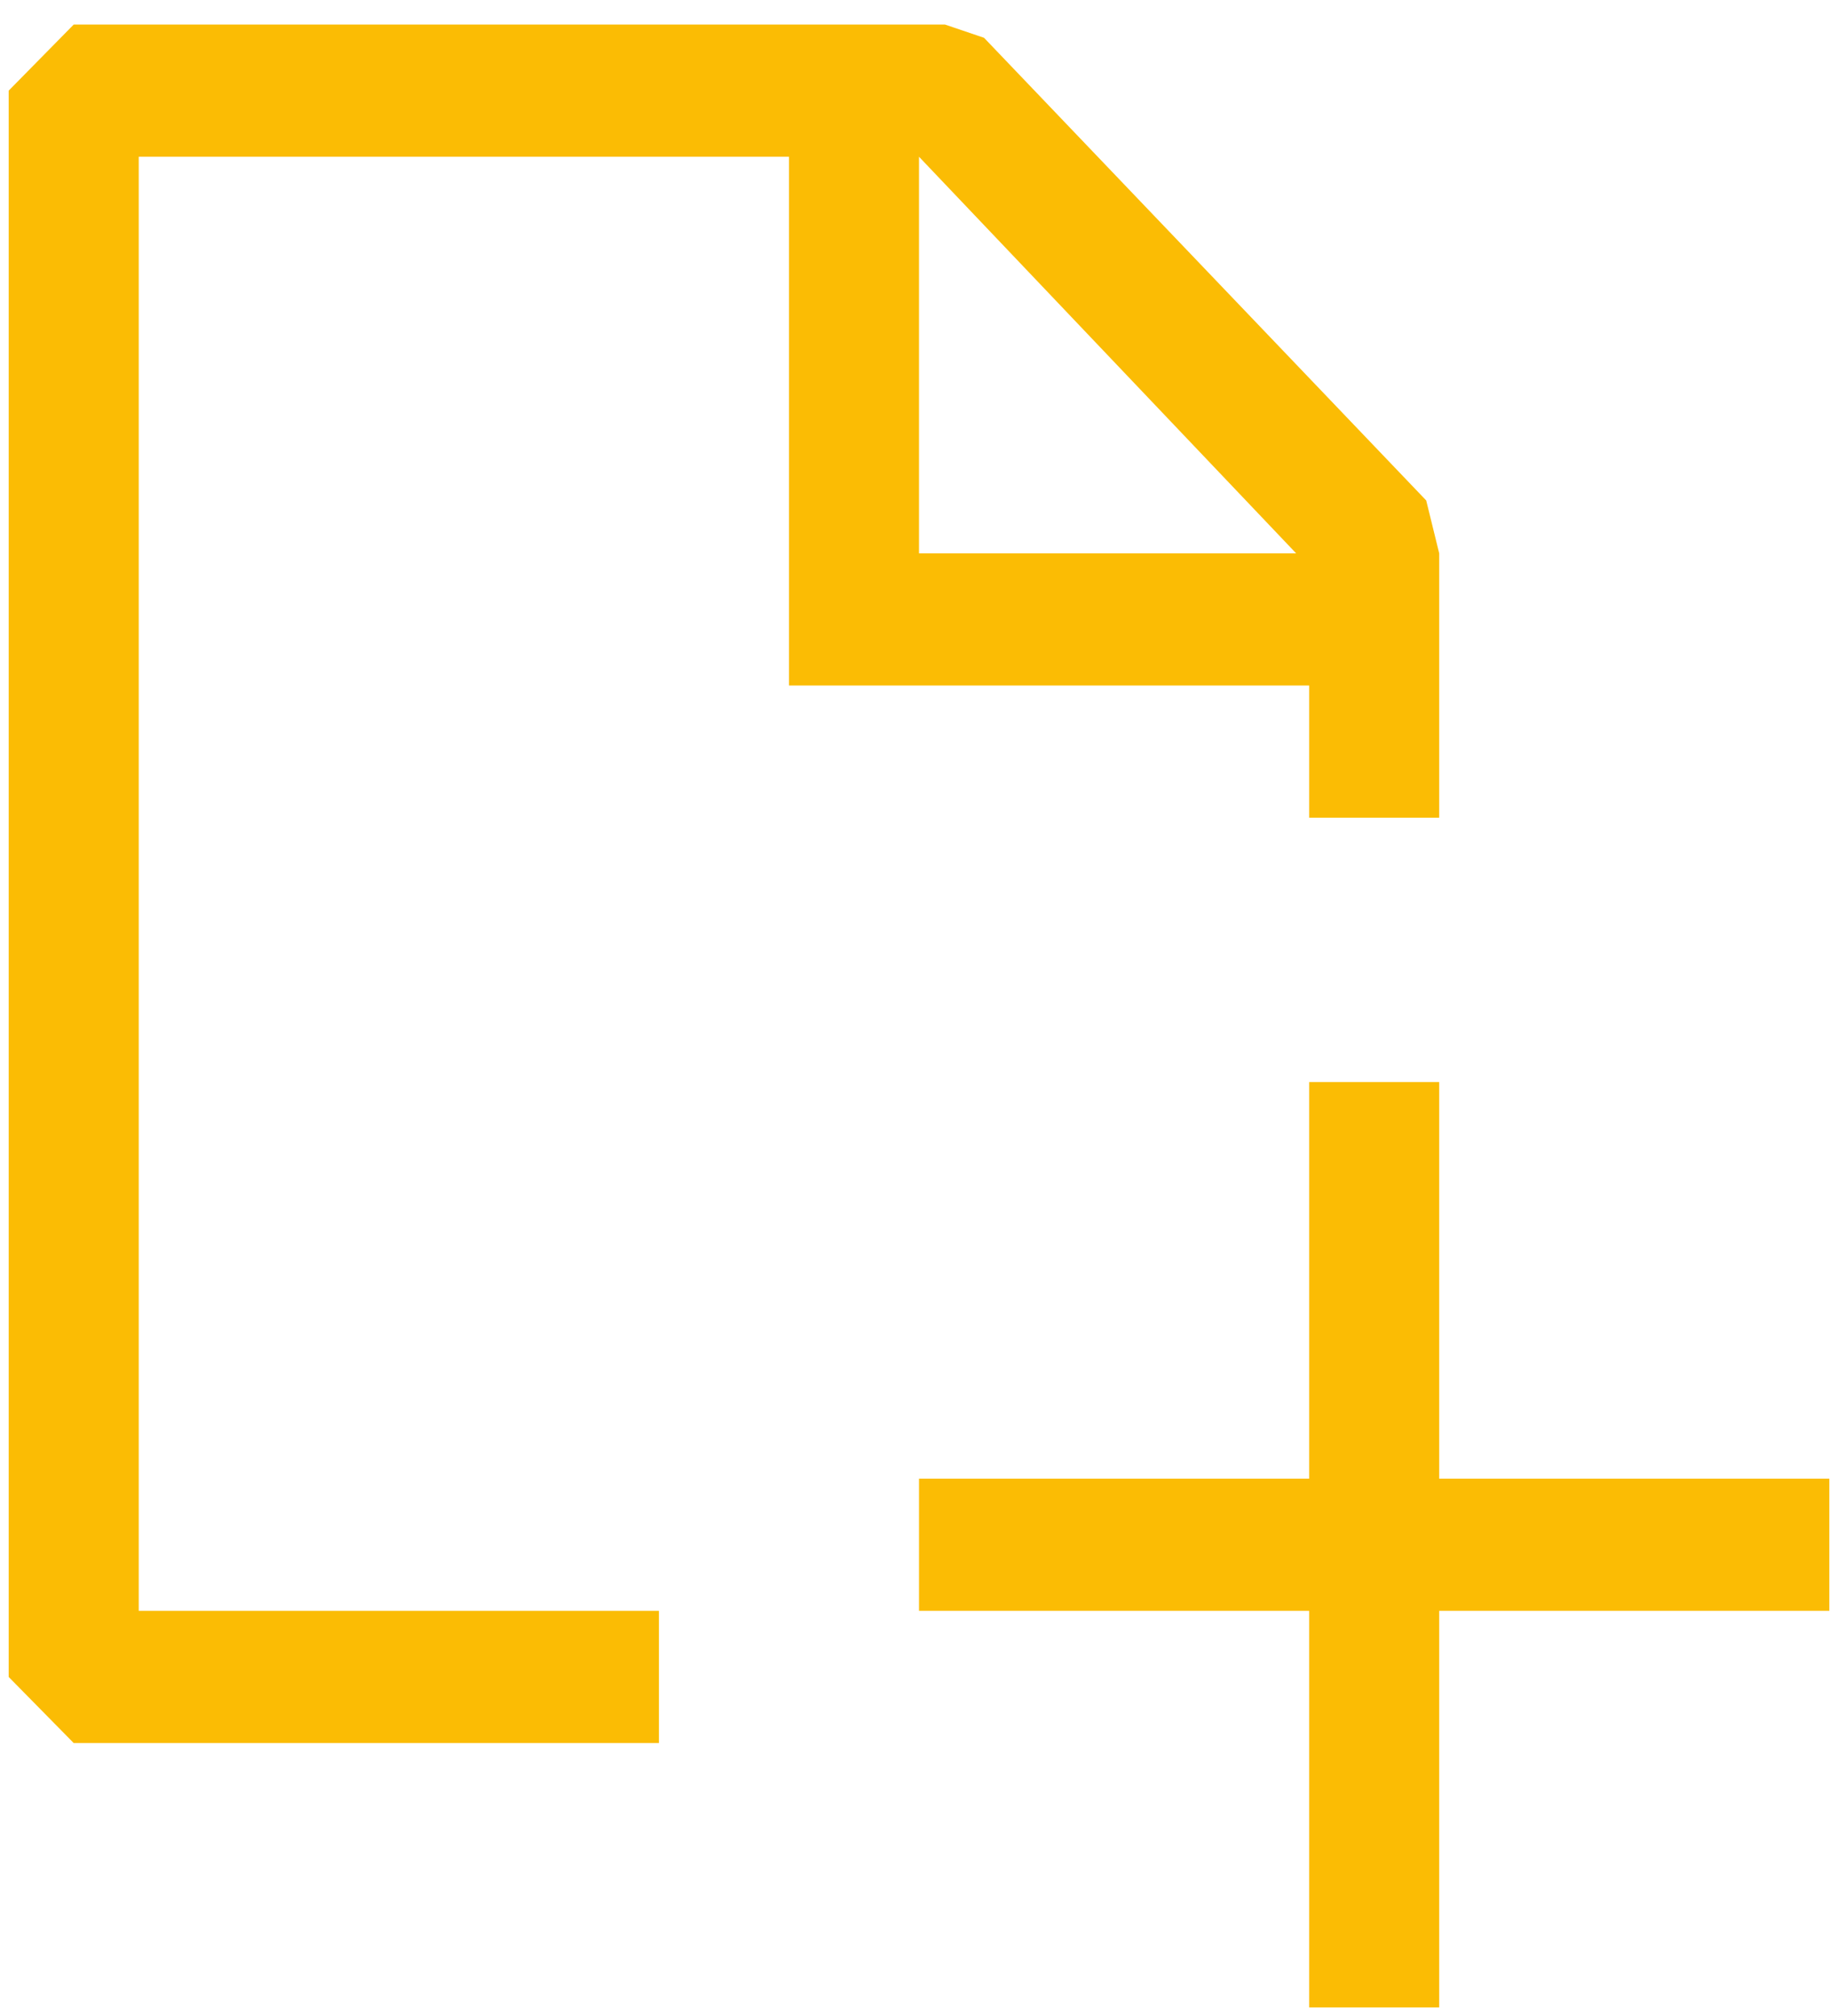 <svg width="69" height="76" viewBox="0 0 69 76" fill="none" xmlns="http://www.w3.org/2000/svg">
<path fill-rule="evenodd" clip-rule="evenodd" d="M37.103 1.425L53.775 18.869L54.265 20.863V30.831H49.362V25.847H29.748V5.91H5.231V60.735H24.845V65.719H2.779L0.327 63.227V3.418L2.779 0.926H35.632L37.103 1.425ZM34.651 5.91V20.863H48.871L34.651 5.91ZM54.265 75.688H49.362V60.735H34.651V55.751H49.362V40.799H54.265V55.751H68.975V60.735H54.265V75.688Z" fill="#FBBC04"/>
</svg>
